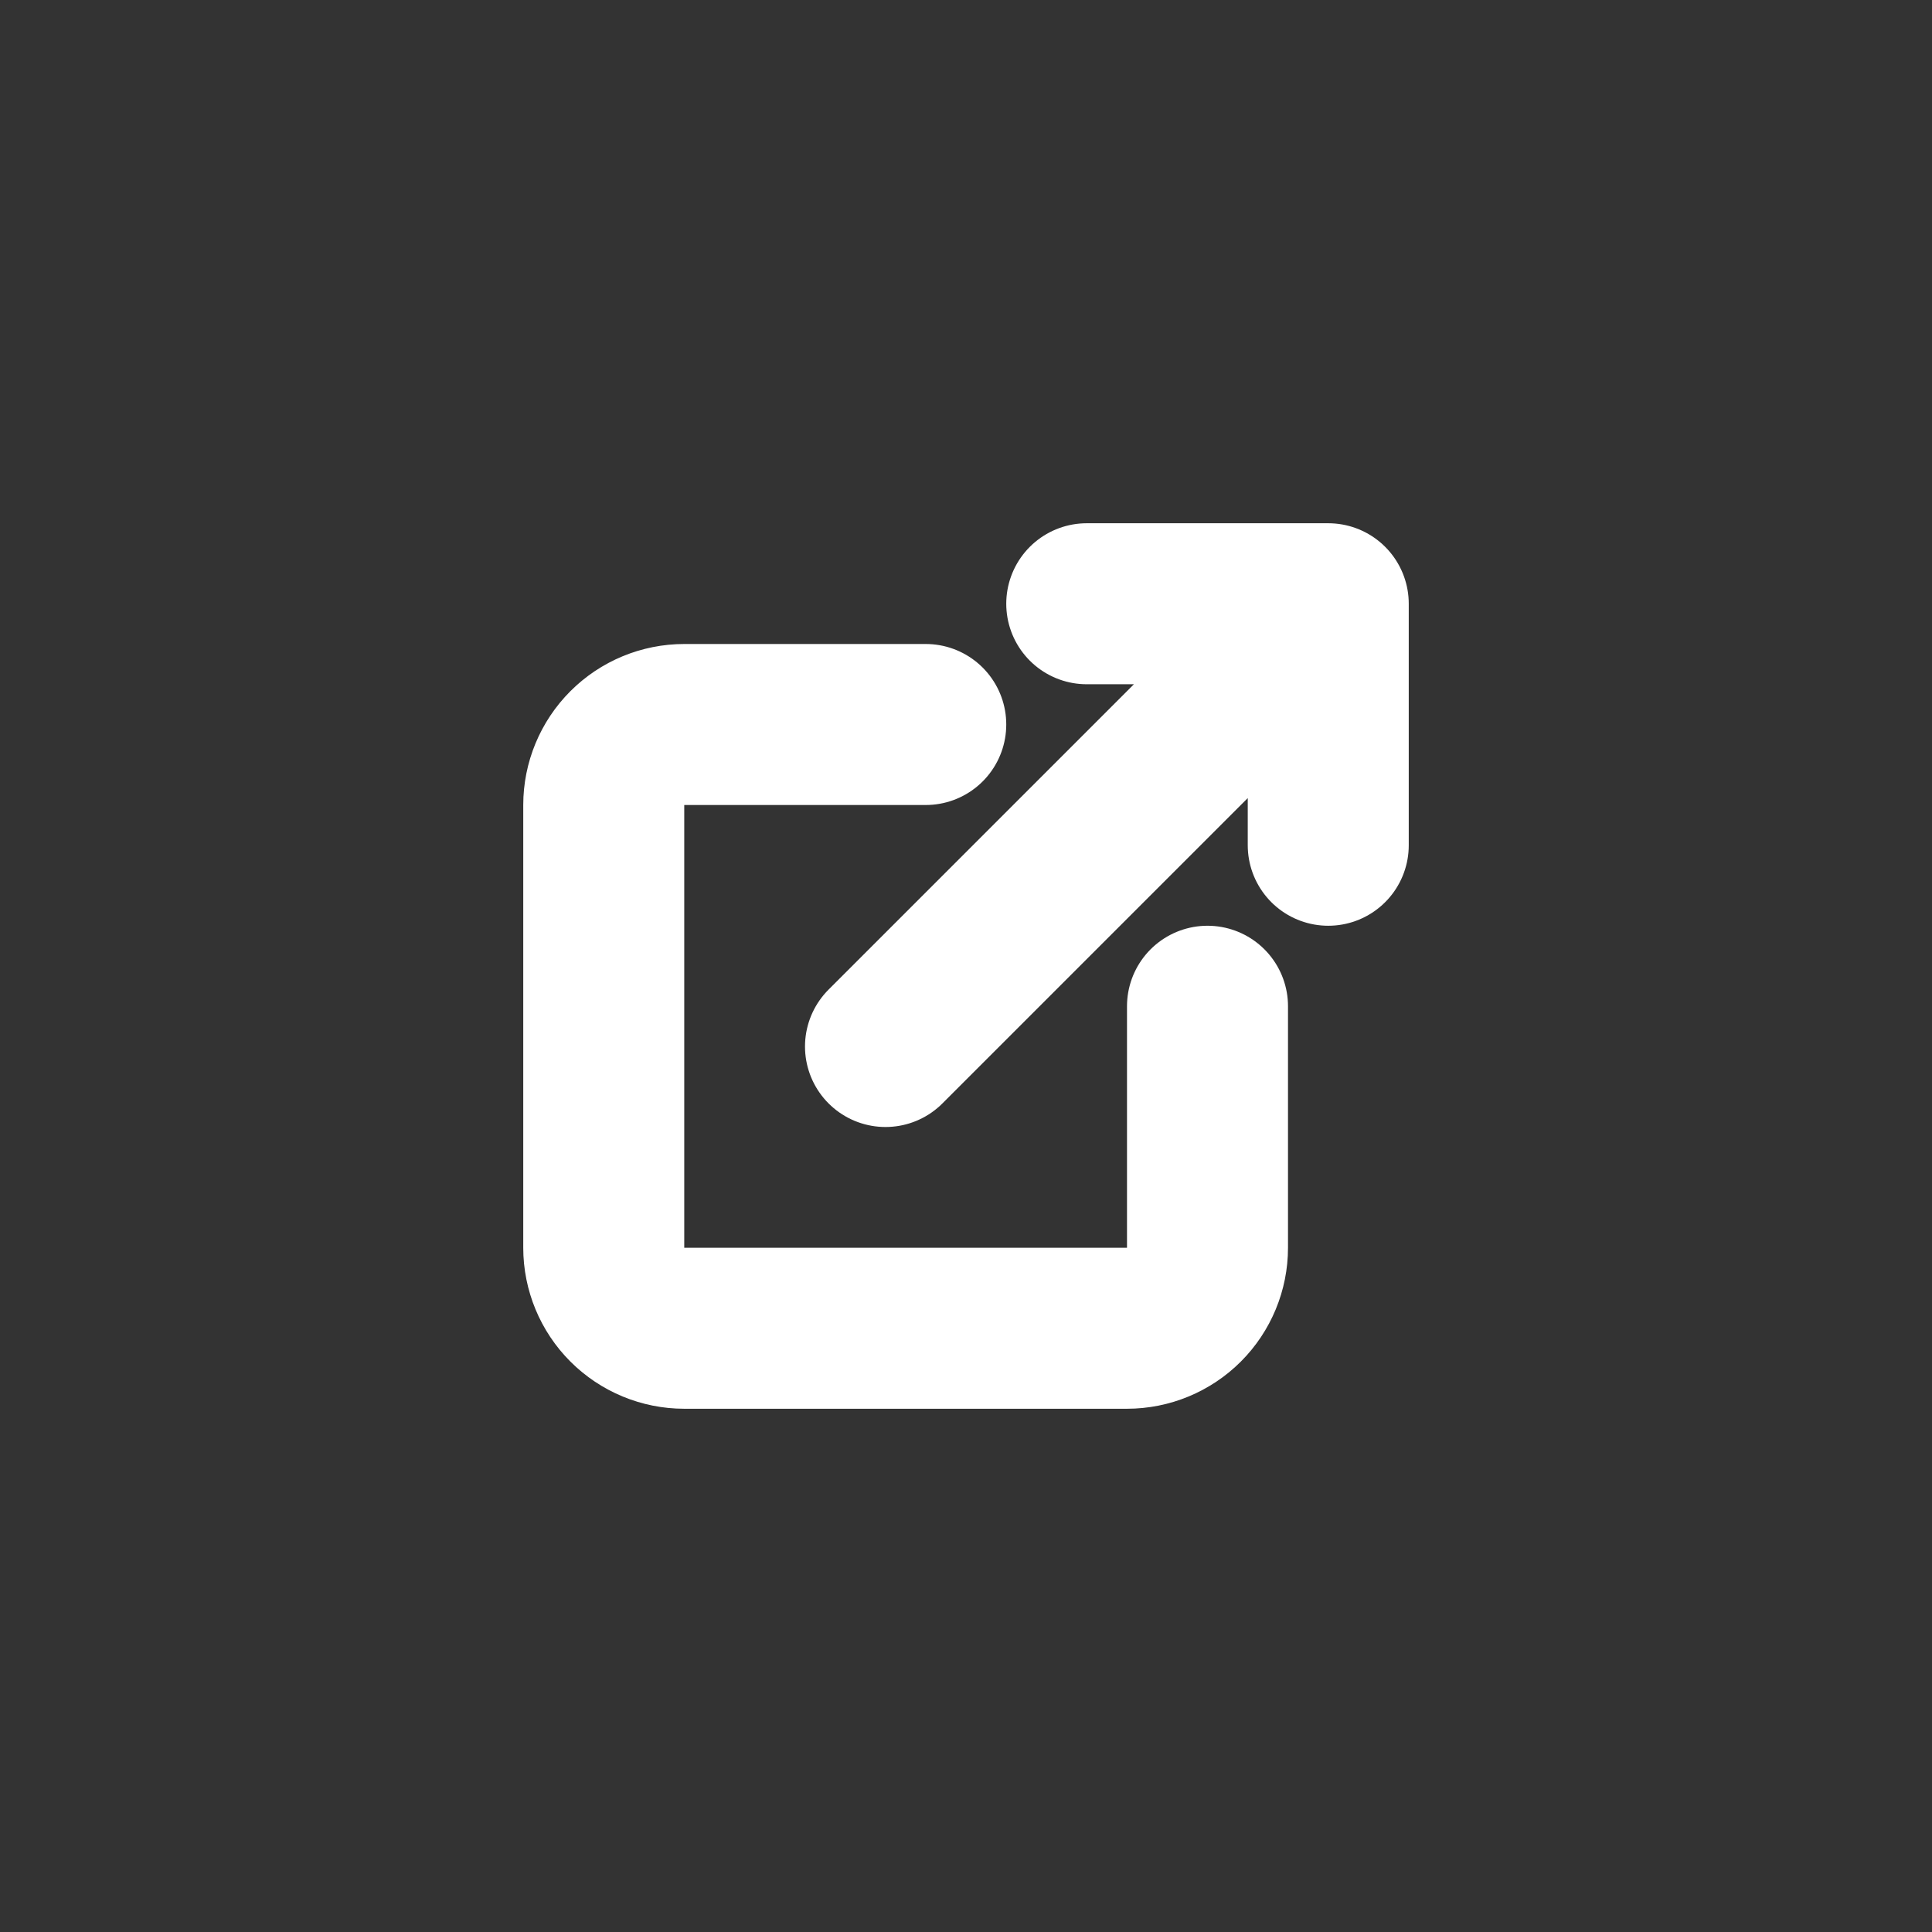 <svg width="48" height="48" viewBox="0 0 48 48" fill="none" xmlns="http://www.w3.org/2000/svg">
<rect x="0" y="0" width="48" height="48" fill="#333333" stroke="none"/>
<g clip-path="url(#clip0_161_304)">
<path d="M30 25V31C30 31.53 29.789 32.039 29.414 32.414C29.039 32.789 28.53 33 28 33H17C16.47 33 15.961 32.789 15.586 32.414C15.211 32.039 15 31.53 15 31V20C15 19.47 15.211 18.961 15.586 18.586C15.961 18.211 16.47 18 17 18H23M27 15H33M33 15V21M33 15L22 26" stroke="white" stroke-width="4" stroke-linecap="round" stroke-linejoin="round"/>
</g>
<defs>
<clipPath id="clip0_161_304">
<rect x="4" y="4" width="40" height="40" rx="20" fill="white"/>
</clipPath>
</defs>
</svg>
